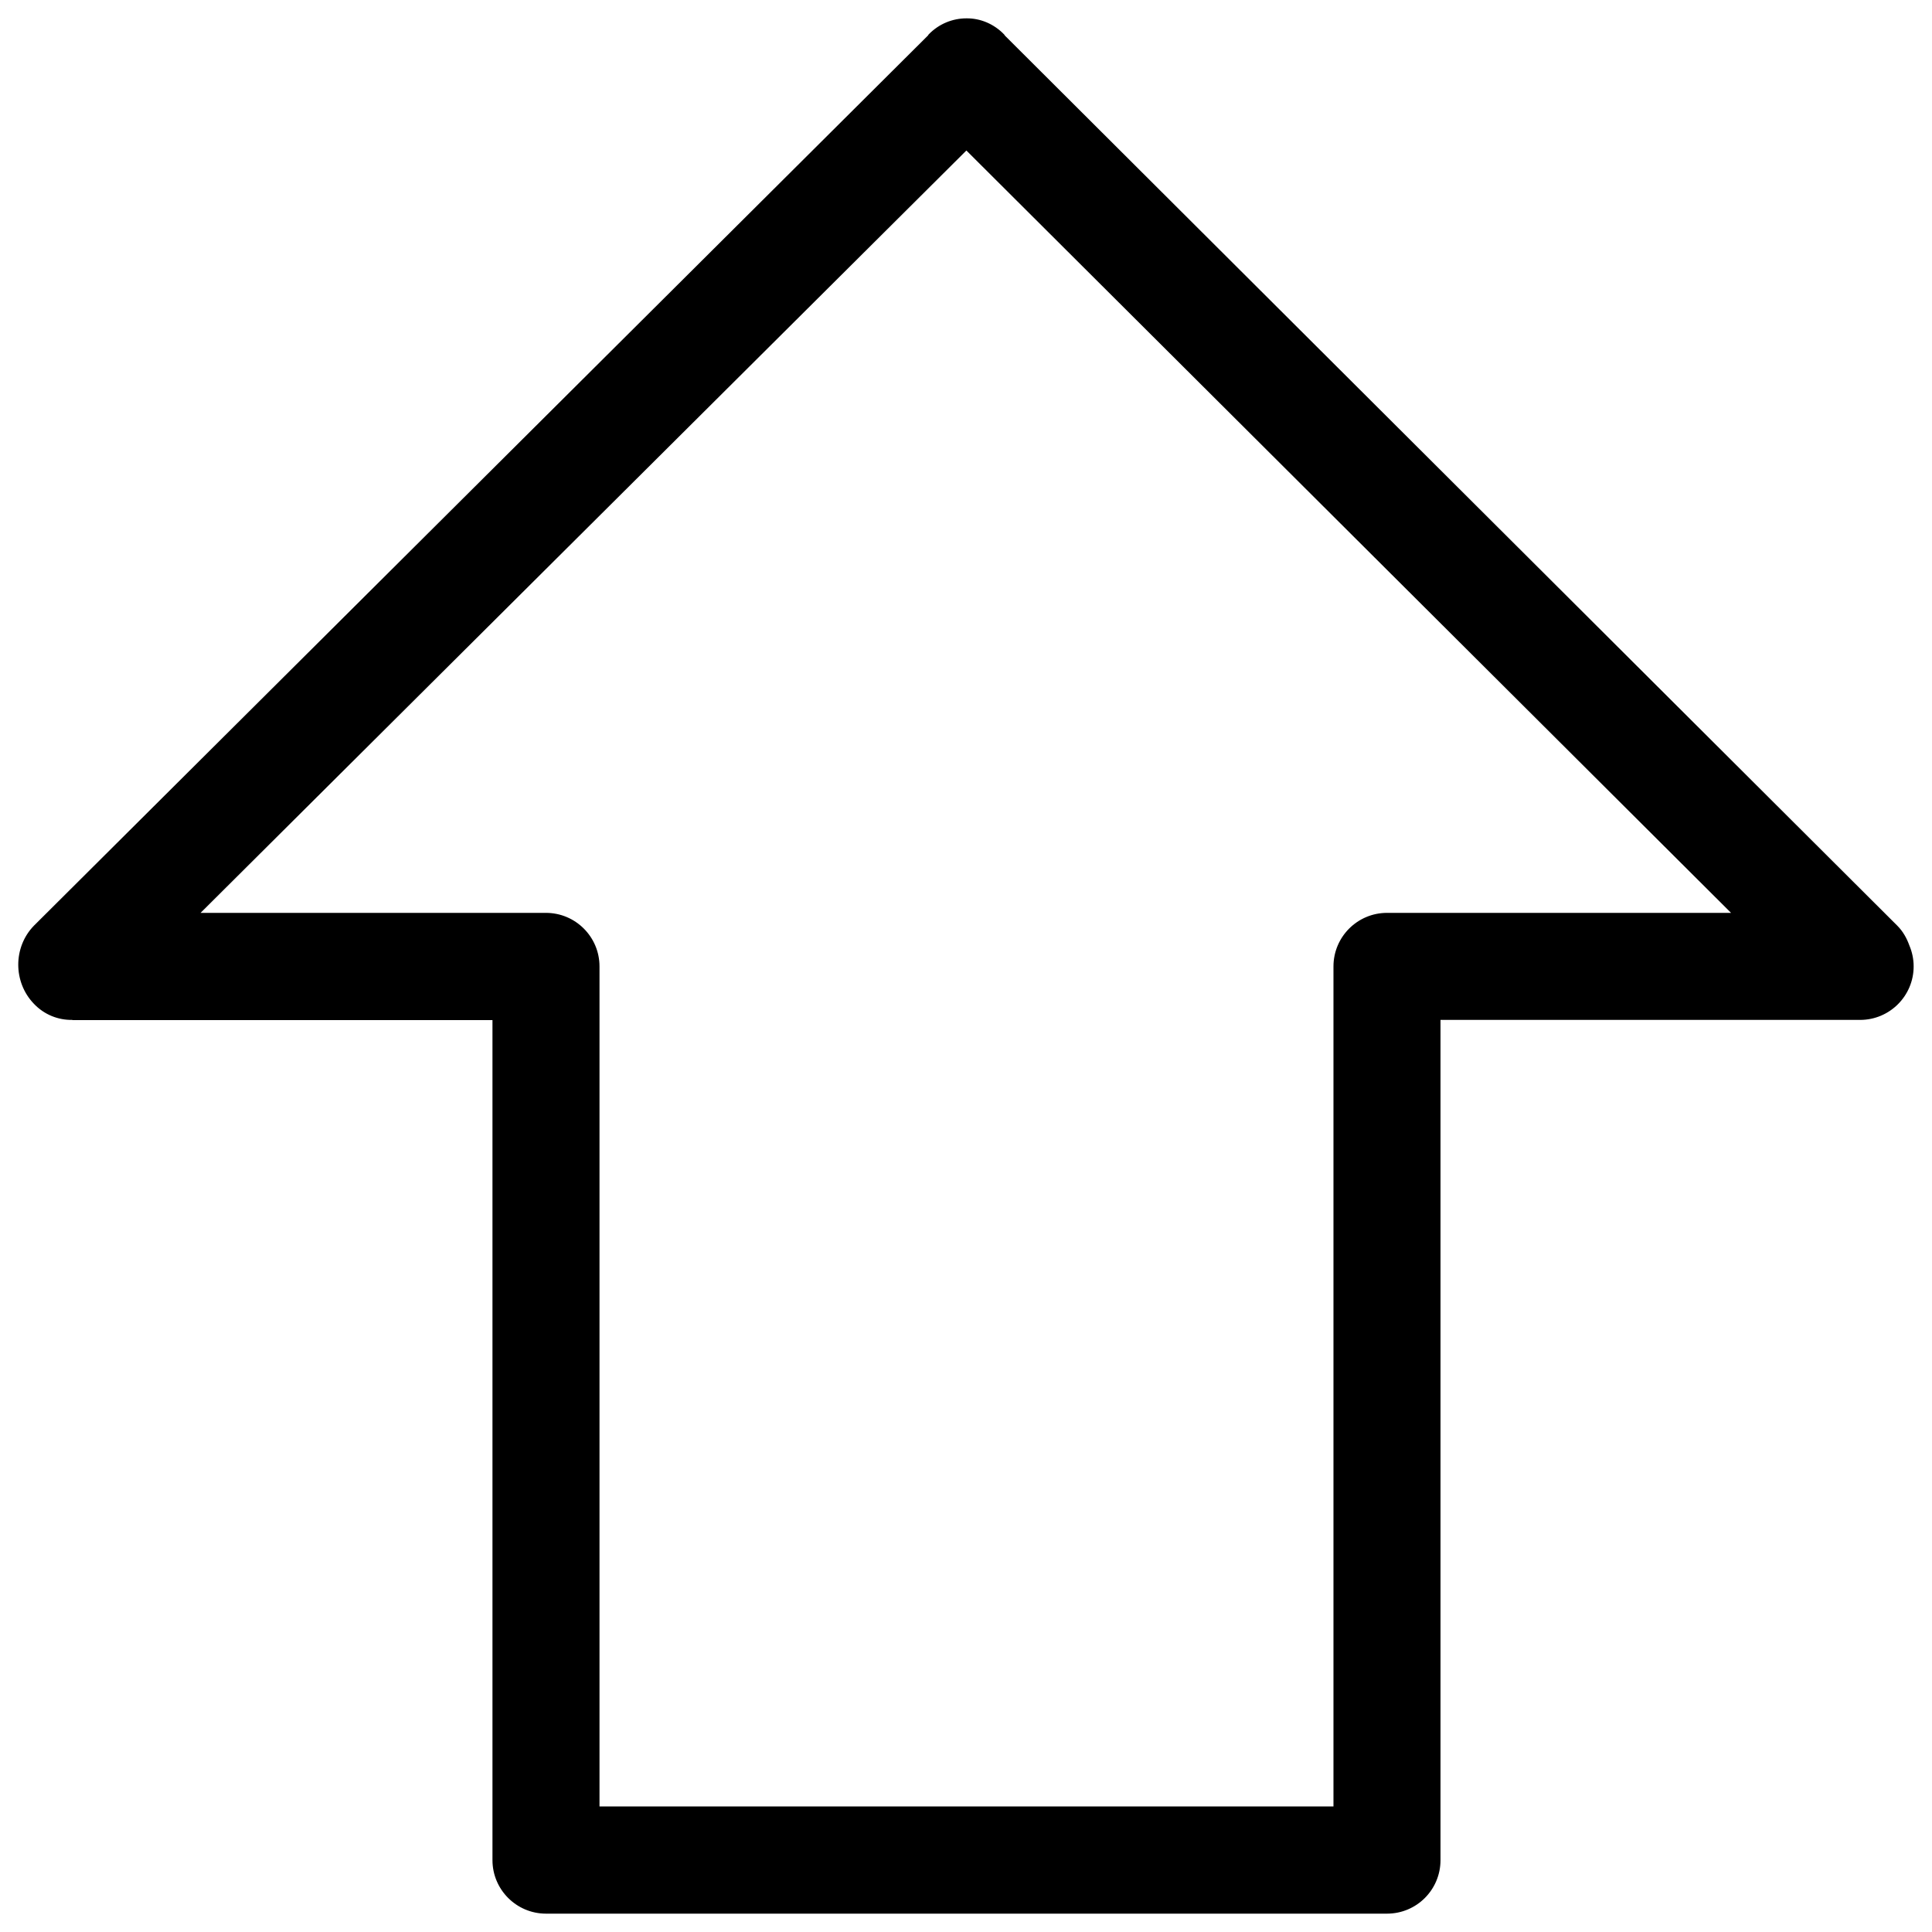 <?xml version="1.0" encoding="utf-8"?>
<!-- Svg Vector Icons : http://www.onlinewebfonts.com/icon -->
<!DOCTYPE svg PUBLIC "-//W3C//DTD SVG 1.1//EN" "http://www.w3.org/Graphics/SVG/1.1/DTD/svg11.dtd">
<svg version="1.1" xmlns="http://www.w3.org/2000/svg" xmlns:xlink="http://www.w3.org/1999/xlink" x="0px" y="0px" viewBox="0 0 1000 1000" enable-background="new 0 0 1000 1000" xml:space="preserve">
<g><path d="M987.8,489.5c-1.3-3.6-3.2-7.1-6.1-10L519.8,18.8c-0.2-0.2-0.2-0.4-0.4-0.6c-5.3-5.5-12.3-8.3-19.2-8.2c-6.9,0-13.9,2.7-19.2,8.2c-0.1,0.1-0.1,0.2-0.2,0.4L17.9,479.5c-10.6,10.9-10.6,28.7,0,39.7c5.3,5.6,12.4,8.3,19.4,8.2c0.1,0,0.2,0.1,0.4,0.1h217.7v435.3c0,15,12.2,27.2,27.2,27.2h435.3c15.1,0,27.2-12.2,27.2-27.2V527.4h217.7c15,0,27.2-12.2,27.2-27.2C990,496.4,989.2,492.8,987.8,489.5z M717.9,473c-15,0-27.2,12.2-27.2,27.2v435.3H309.8V500.2c0-15-12.2-27.2-27.2-27.2h-180L500.2,77.2l397,395.8H717.9z" stroke="currentColor"/></g>
</svg> 